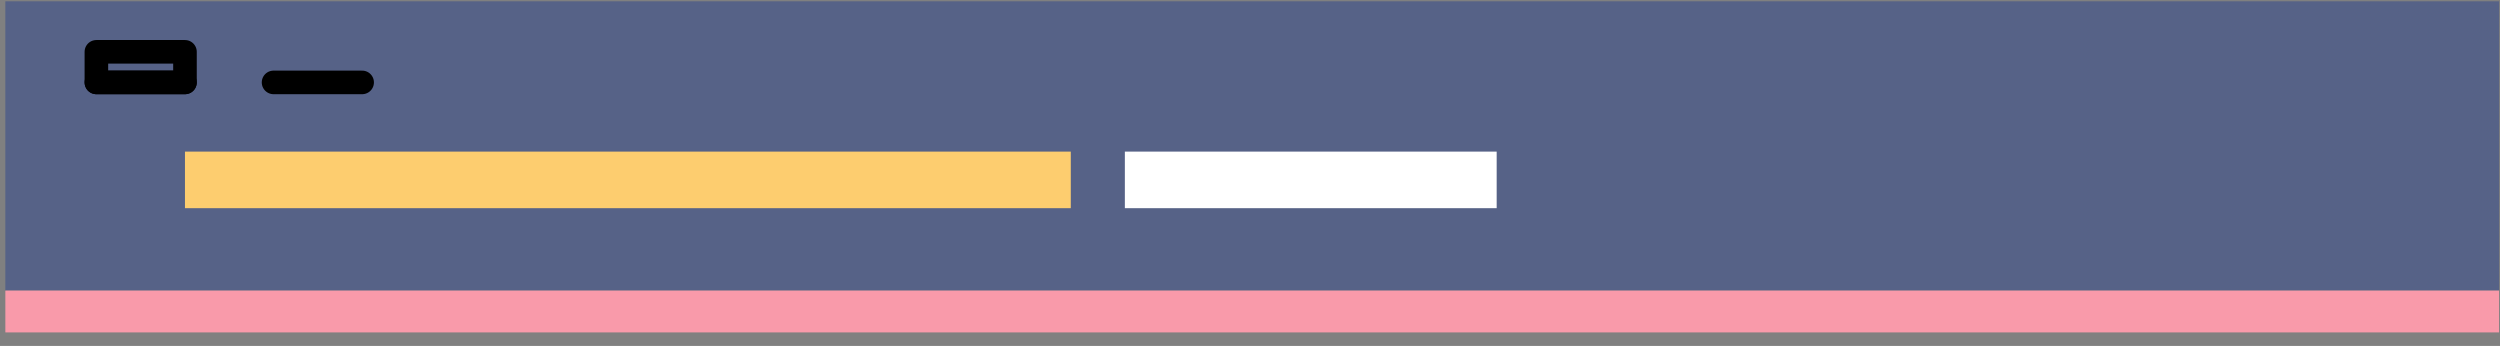 <svg width="159" height="22" viewBox="0 0 159 22" fill="none" xmlns="http://www.w3.org/2000/svg">
<rect x="0" y="0" width="159" height="22" fill="#808080" stroke="none"/>
<path d="M158.942 0.084H0.34V18.48H158.942V0.084Z" fill="#022795" fill-opacity="0.33"/>
<path d="M158.942 18.48H0.34V21.141H158.942V18.48Z" fill="#F99AAA"/>
<path d="M6.13 5.241H11.764" stroke="black" stroke-width="1.5" stroke-miterlimit="10" stroke-linecap="round" stroke-linejoin="round"/>
<path d="M17.398 5.241H23.032" stroke="black" stroke-width="1.5" stroke-miterlimit="10" stroke-linecap="round" stroke-linejoin="round"/>
<path d="M11.764 3.296H6.13V5.241H11.764V3.296Z" stroke="black" stroke-width="1.5" stroke-miterlimit="10" stroke-linecap="round" stroke-linejoin="round"/>
<path d="M68.102 9.642H11.764V13.24H68.102V9.642Z" fill="#FDCD6F"/>
<path d="M95.188 9.642H71.541V13.24H95.188V9.642Z" fill="white"/>
</svg>
